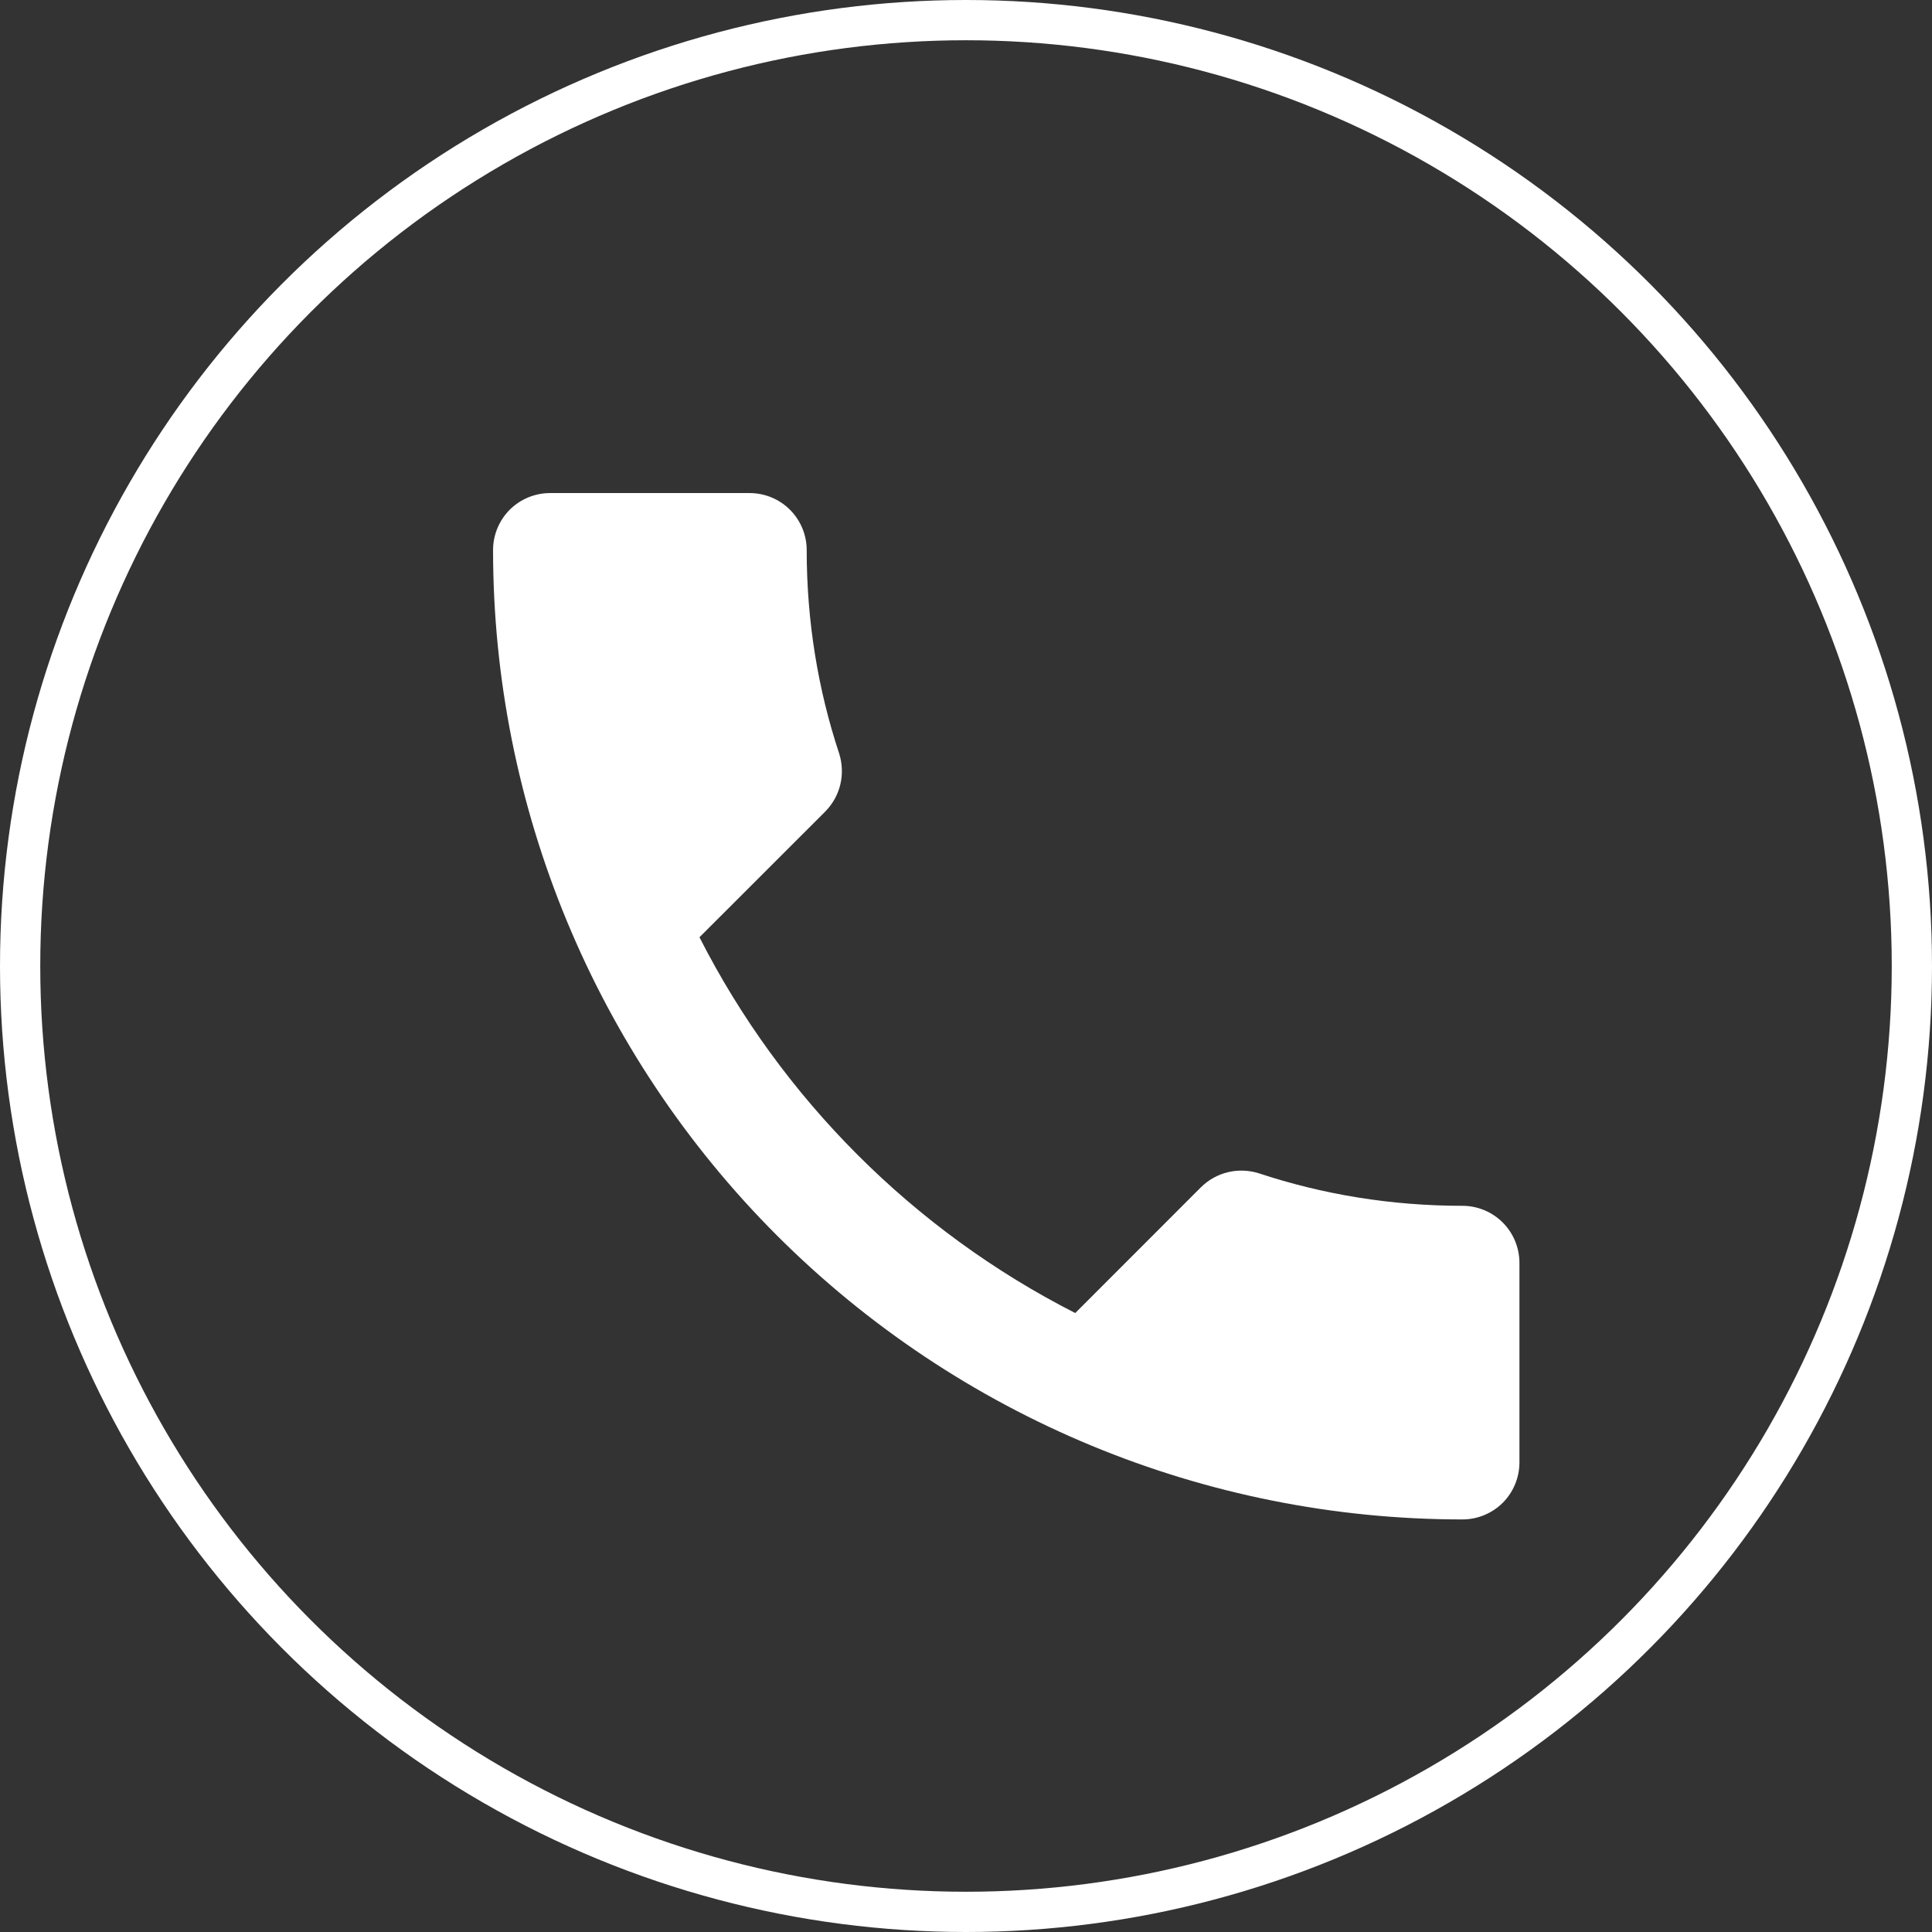 <svg width="24" height="24" viewBox="0 0 24 24" fill="none" xmlns="http://www.w3.org/2000/svg">
<rect x="0" y="0" width="24" height="24" fill="#333333" stroke="none"/>
<path d="M8.689 11.643C9.709 13.648 11.352 15.291 13.357 16.311L14.915 14.752C15.114 14.554 15.39 14.498 15.638 14.575C16.431 14.838 17.281 14.979 18.167 14.979C18.355 14.979 18.535 15.054 18.668 15.187C18.8 15.319 18.875 15.5 18.875 15.688V18.167C18.875 18.355 18.8 18.535 18.668 18.668C18.535 18.8 18.355 18.875 18.167 18.875C14.973 18.875 11.91 17.606 9.652 15.348C7.394 13.09 6.125 10.027 6.125 6.833C6.125 6.645 6.2 6.465 6.332 6.332C6.465 6.2 6.645 6.125 6.833 6.125H9.312C9.5 6.125 9.681 6.2 9.813 6.332C9.946 6.465 10.021 6.645 10.021 6.833C10.021 7.719 10.162 8.569 10.425 9.362C10.502 9.61 10.446 9.886 10.248 10.085L8.689 11.643Z" fill="white"/>
<circle cx="12" cy="12" r="11.75" stroke="white" stroke-width="0.5"/>
</svg>
